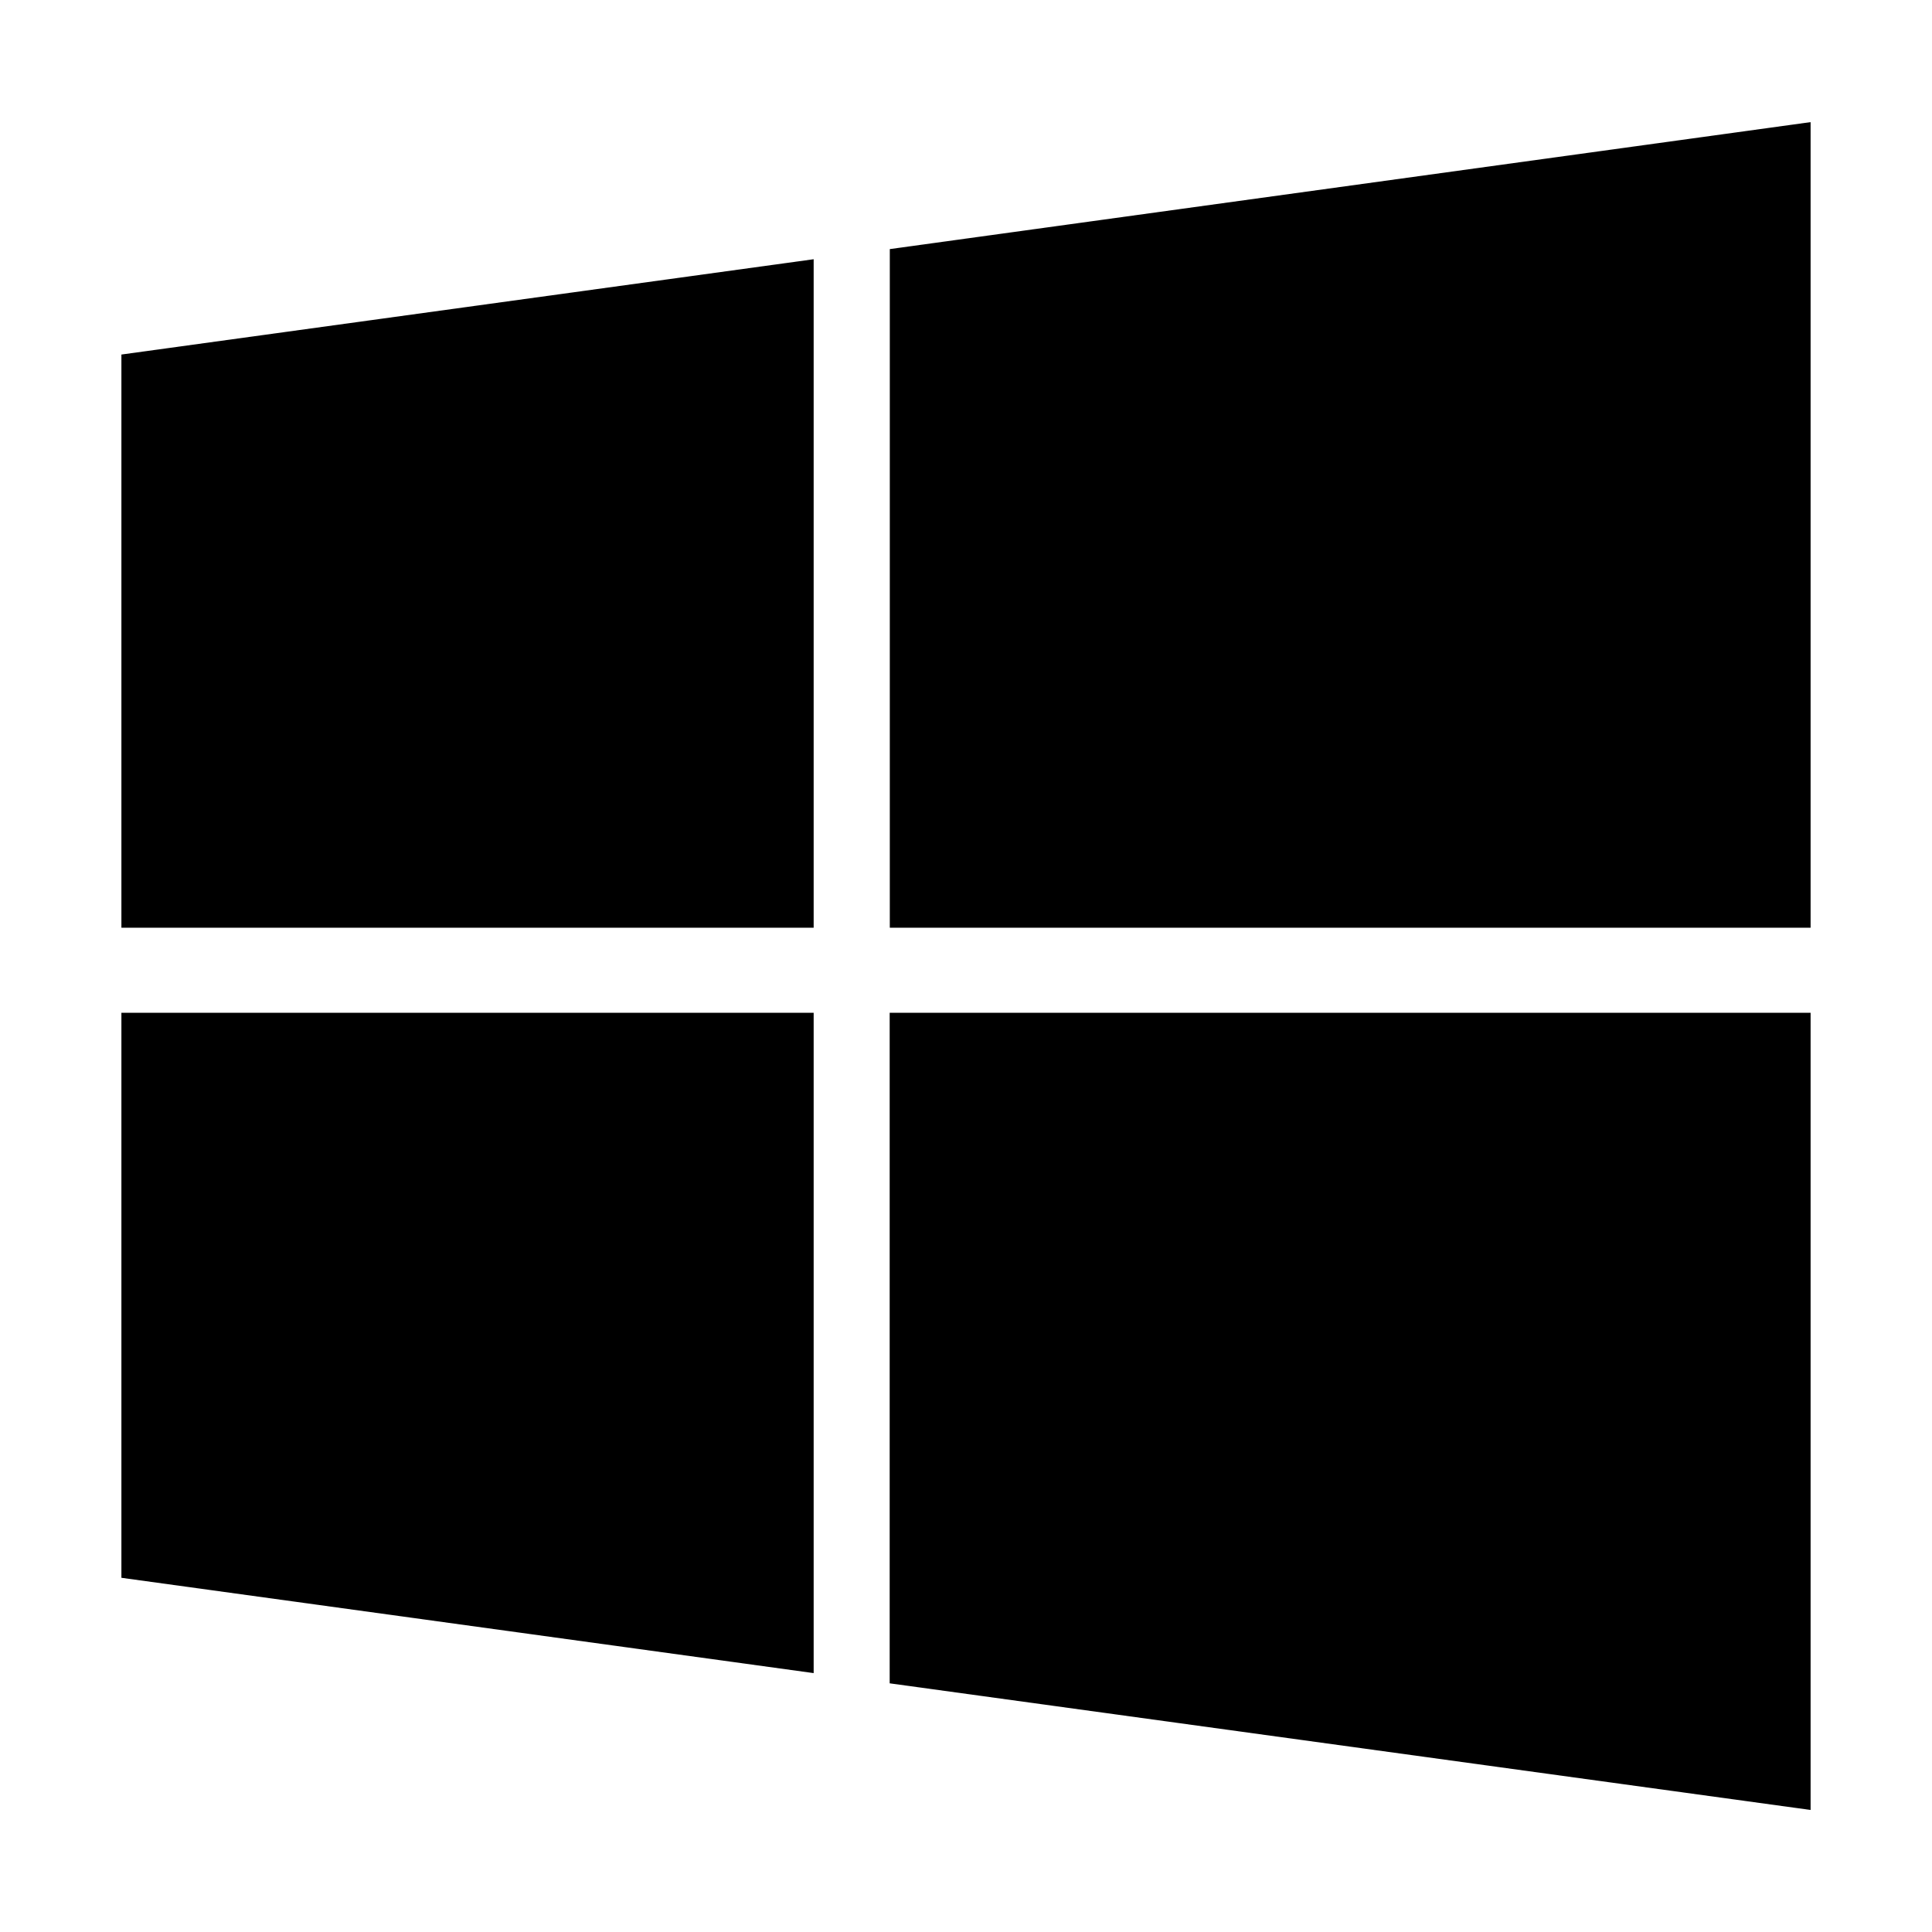 <?xml version="1.0" encoding="utf-8"?>
<!-- Generator: Adobe Illustrator 16.0.0, SVG Export Plug-In . SVG Version: 6.00 Build 0)  -->
<!DOCTYPE svg PUBLIC "-//W3C//DTD SVG 1.1//EN" "http://www.w3.org/Graphics/SVG/1.1/DTD/svg11.dtd">
<svg version="1.1" id="图形" xmlns="http://www.w3.org/2000/svg" xmlns:xlink="http://www.w3.org/1999/xlink" x="0px" y="0px"
	 width="1000.637px" height="1000.678px" viewBox="0 0 1000.637 1000.678" enable-background="new 0 0 1000.637 1000.678"
	 xml:space="preserve">
<path id="windows.svg" d="M421.418,524.551v341.996l-358.54-49.365V524.551H421.418z M421.418,134.263v346.22H62.878V183.624
	L421.418,134.263z M937.759,524.551v412.878l-476.971-65.587V524.551H937.759z M937.759,63.249v417.234H460.854V129.01
	L937.759,63.249z"/>
</svg>
